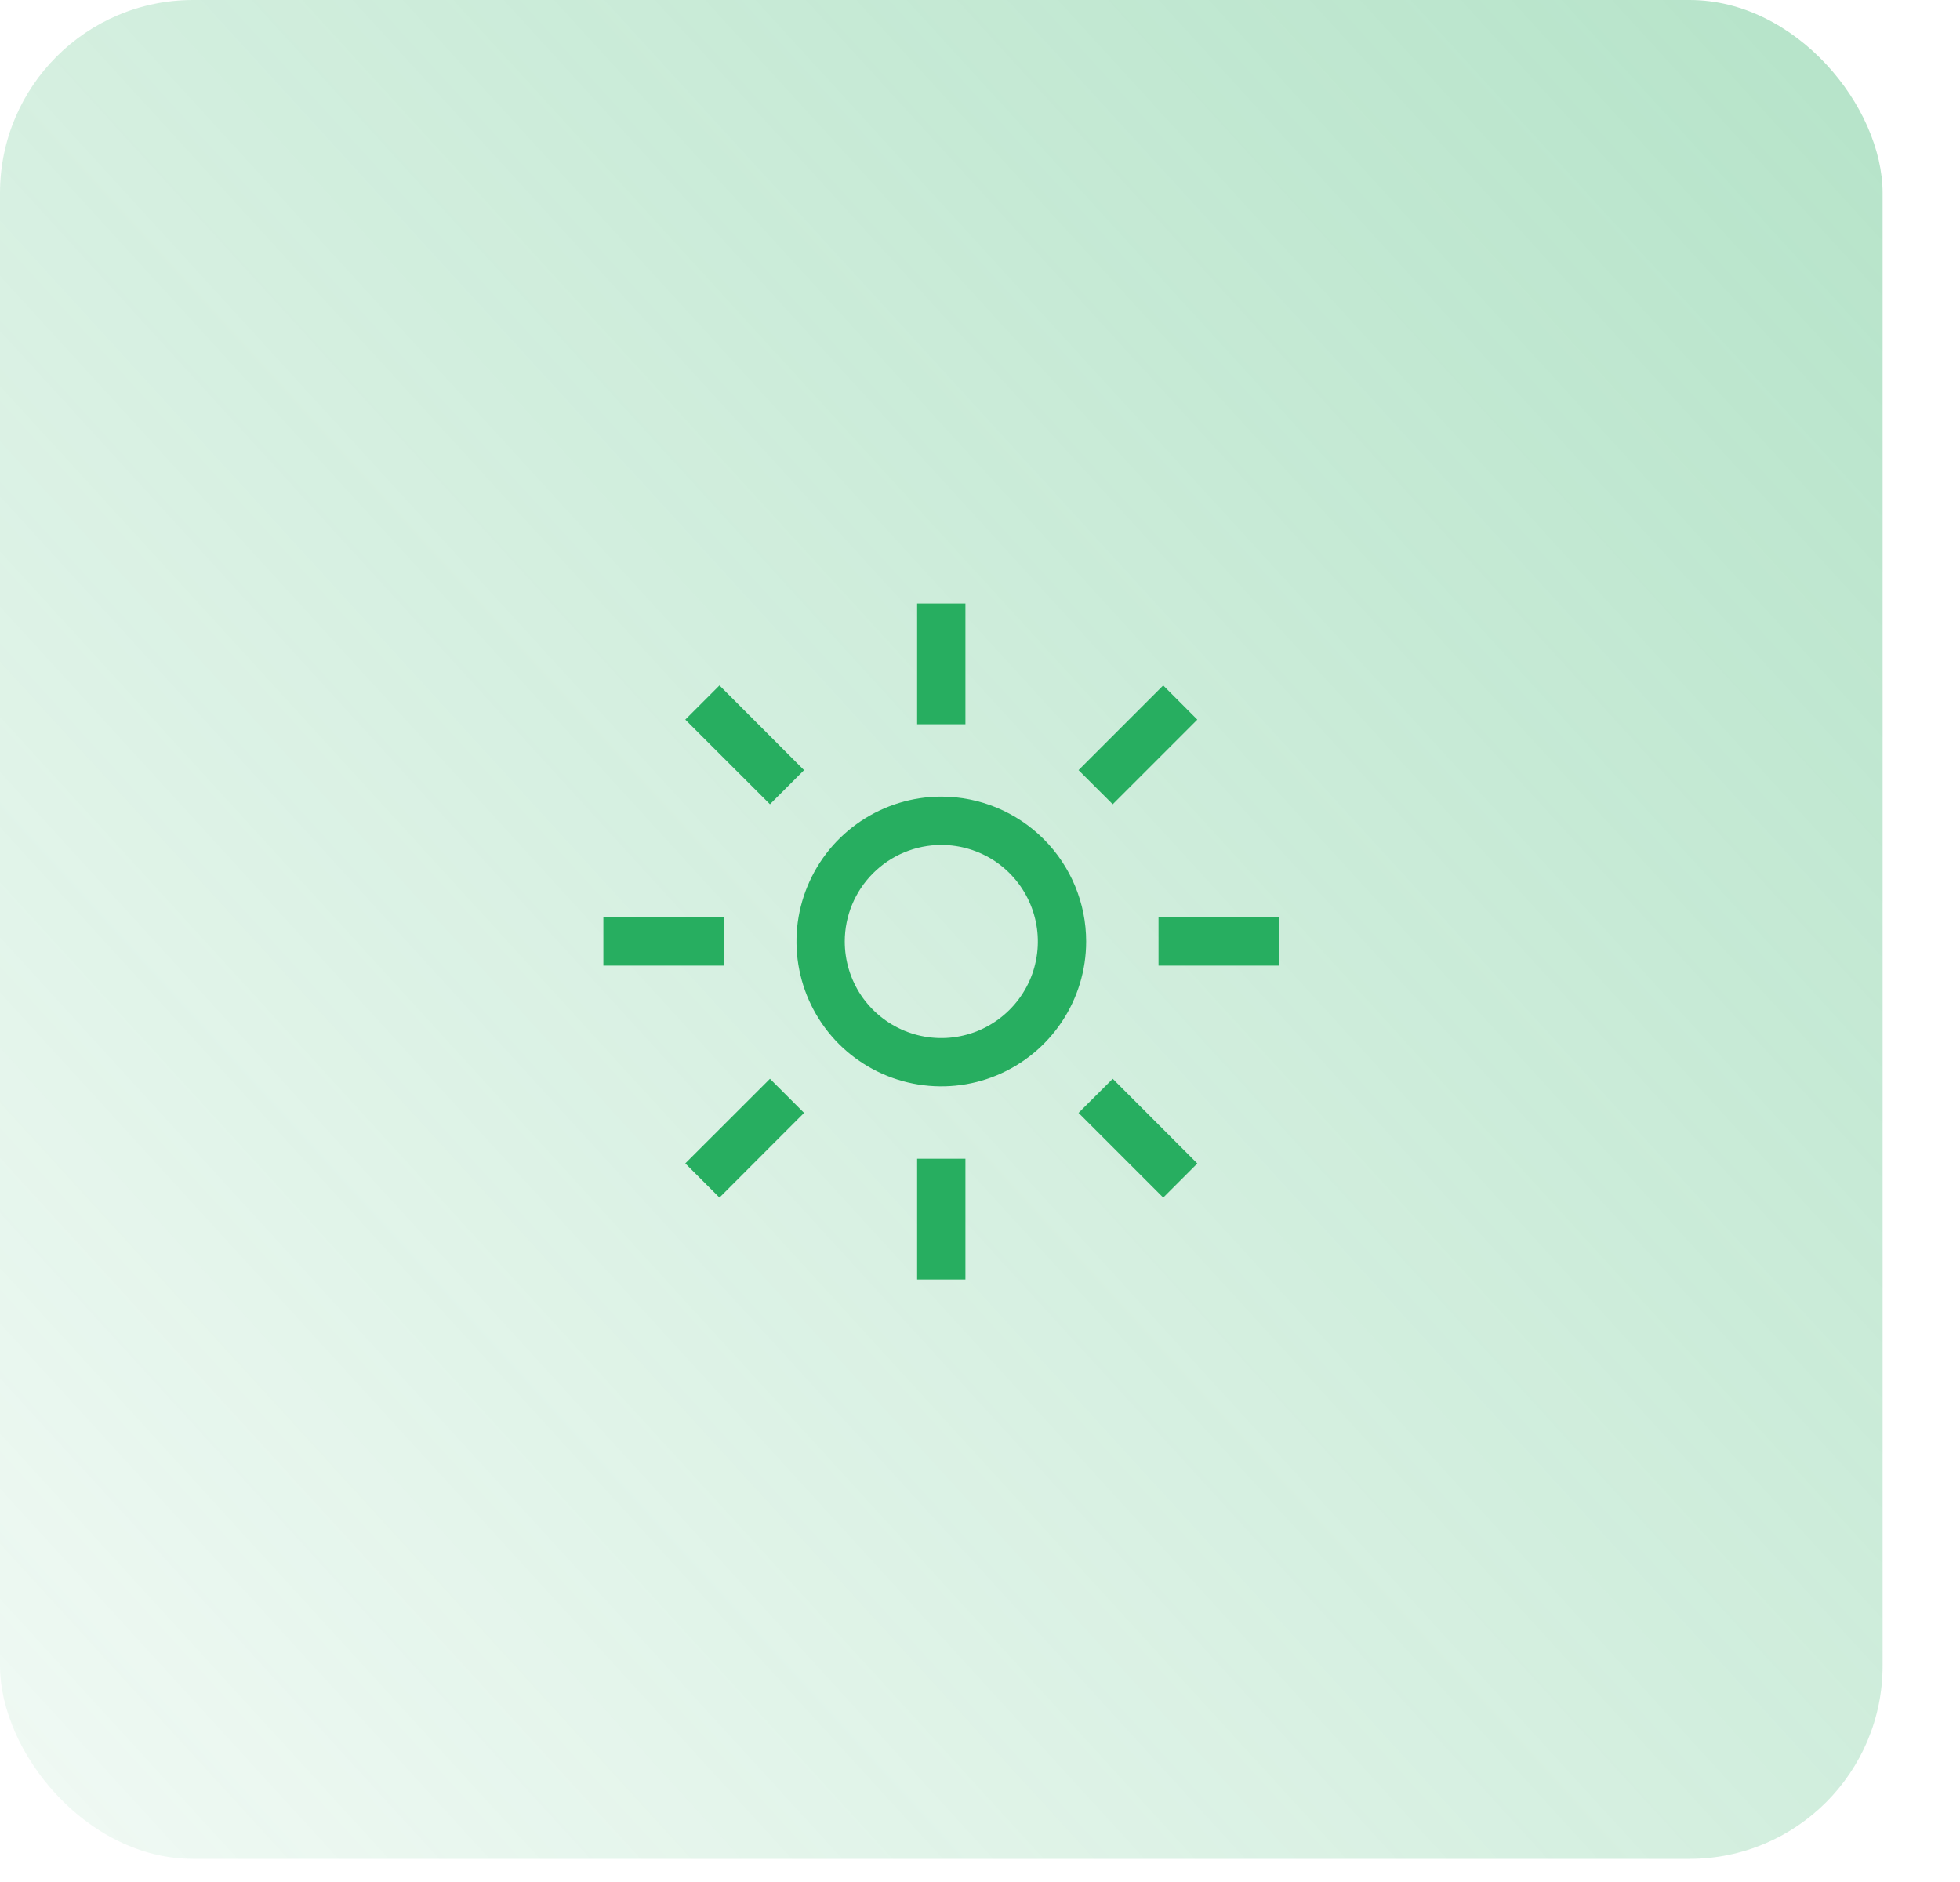 <svg width="25" height="24" viewBox="0 0 25 24" fill="none" xmlns="http://www.w3.org/2000/svg">
<rect width="24.013" height="23.705" rx="2.463" fill="url(#paint0_linear_118_713)" fill-opacity="0.6"/>
<g clip-path="url(#clip0_118_713)">
<path d="M11.698 7.696H12.314V9.236H11.698V7.696ZM13.757 9.821L14.837 8.741L15.272 9.177L14.193 10.256L13.757 9.821ZM14.777 11.699H16.316V12.314H14.777V11.699ZM13.757 14.192L14.193 13.757L15.272 14.837L14.837 15.272L13.757 14.192ZM11.698 14.777H12.314V16.317H11.698V14.777ZM8.741 14.836L9.821 13.757L10.256 14.192L9.177 15.272L8.741 14.836ZM7.696 11.699H9.236V12.314H7.696V11.699ZM8.741 9.177L9.177 8.741L10.256 9.821L9.821 10.256L8.741 9.177ZM12.006 10.775C12.25 10.775 12.488 10.847 12.691 10.982C12.893 11.118 13.051 11.31 13.144 11.535C13.237 11.76 13.262 12.008 13.214 12.247C13.167 12.486 13.049 12.705 12.877 12.877C12.705 13.049 12.485 13.167 12.247 13.214C12.008 13.262 11.76 13.237 11.535 13.144C11.31 13.051 11.118 12.893 10.982 12.691C10.847 12.488 10.775 12.25 10.775 12.006C10.775 11.68 10.905 11.367 11.136 11.136C11.367 10.905 11.68 10.775 12.006 10.775ZM12.006 10.159C11.641 10.159 11.284 10.268 10.98 10.471C10.676 10.674 10.44 10.962 10.3 11.3C10.16 11.637 10.123 12.008 10.195 12.367C10.266 12.725 10.442 13.054 10.7 13.313C10.959 13.571 11.288 13.747 11.646 13.818C12.004 13.889 12.376 13.853 12.713 13.713C13.051 13.573 13.339 13.336 13.542 13.033C13.745 12.729 13.854 12.372 13.854 12.006C13.854 11.517 13.659 11.047 13.312 10.7C12.966 10.354 12.496 10.159 12.006 10.159Z" fill="#27AE60"/>
</g>
<defs>
<linearGradient id="paint0_linear_118_713" x1="28.477" y1="-5.388" x2="-7.389" y2="27.399" gradientUnits="userSpaceOnUse">
<stop stop-color="#27AE60" stop-opacity="0.67"/>
<stop offset="1" stop-color="#27AE60" stop-opacity="0"/>
</linearGradient>
<clipPath id="clip0_118_713">
<rect width="9.851" height="9.851" fill="white" transform="translate(7.081 7.081)"/>
</clipPath>
</defs>
</svg>
